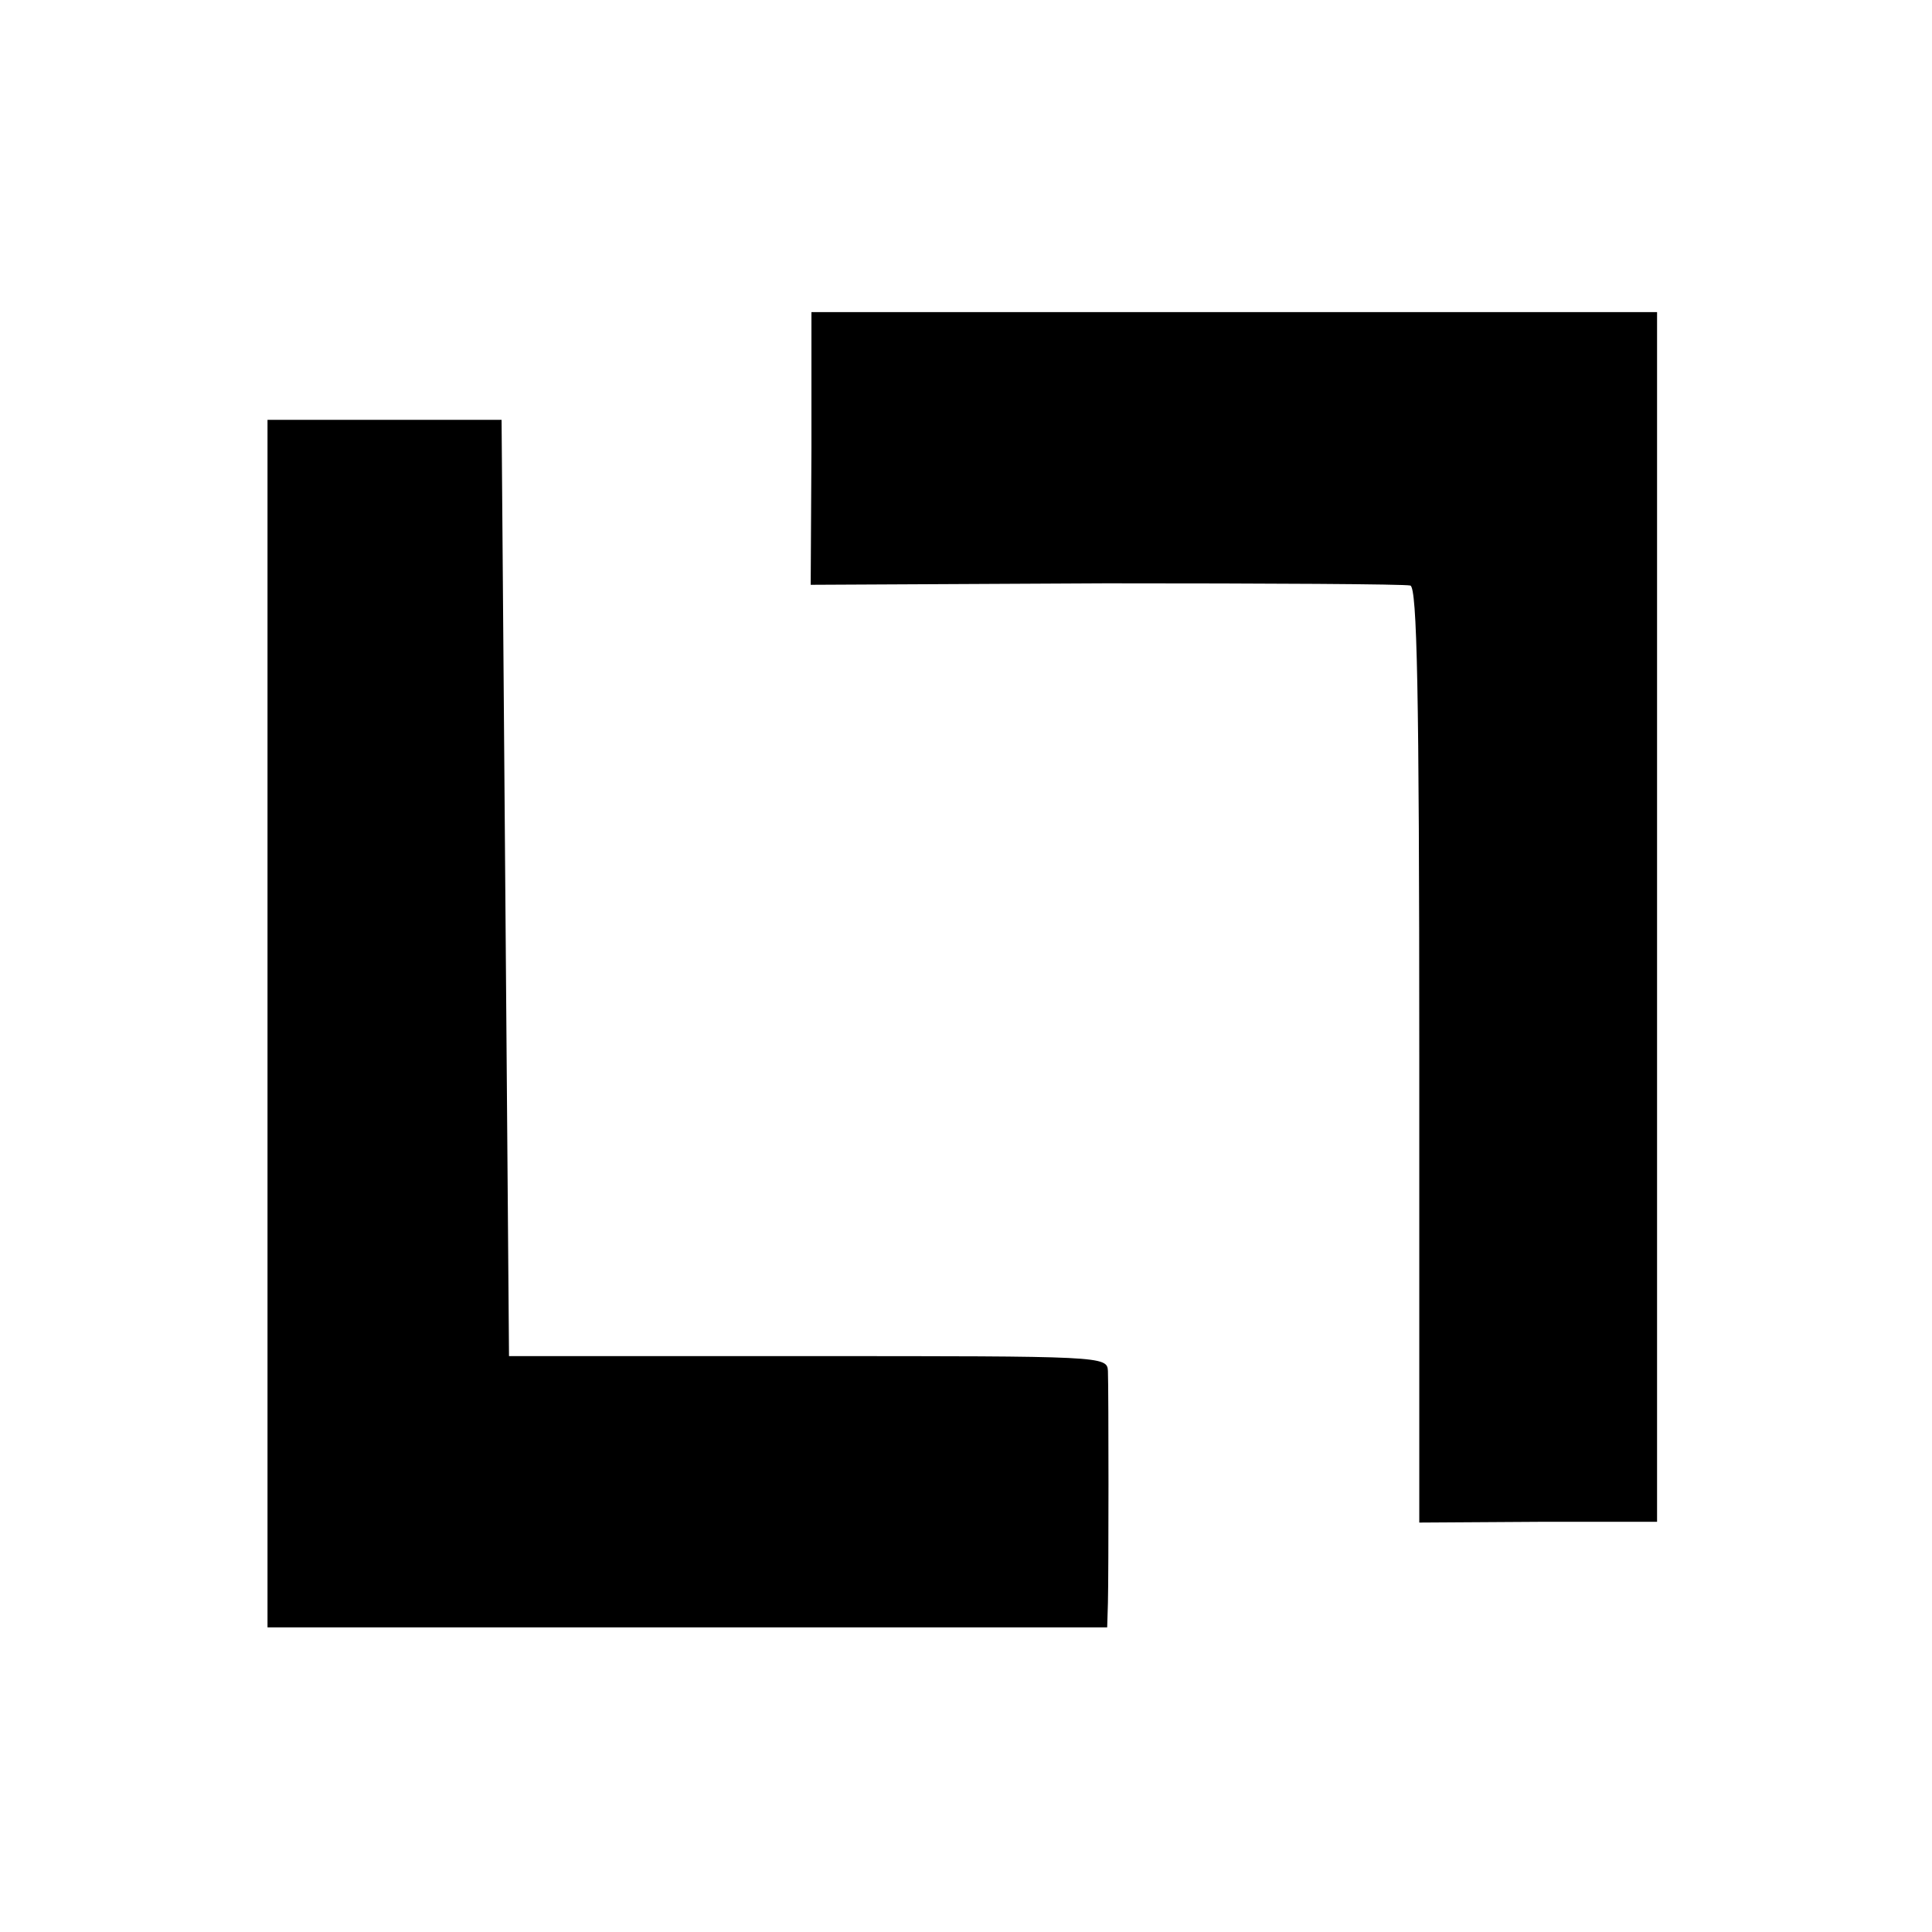 <?xml version="1.0" standalone="no"?>
<!DOCTYPE svg PUBLIC "-//W3C//DTD SVG 20010904//EN"
 "http://www.w3.org/TR/2001/REC-SVG-20010904/DTD/svg10.dtd">
<svg version="1.0" xmlns="http://www.w3.org/2000/svg"
 width="260pt" height="260pt" viewBox="0 0 260 260"
 preserveAspectRatio="xMidYMid meet">
<g transform="translate(0,260) scale(0.1,-0.1)"
fill="#000000" stroke="none">
<path d="M1092 1997 l-1 -184 397 2 c218 0 403 -1 410 -3 9 -3 12 -139 12
-632 l0 -629 160 1 160 0 0 814 0 814 -569 0 -569 0 0 -183z"/>
<path d="M360 1223 l0 -813 565 0 565 0 1 33 c1 39 1 284 0 312 -1 20 -7 20
-403 20 l-403 0 -5 630 -5 630 -157 0 -158 0 0 -812z"/>
</g>
</svg>
